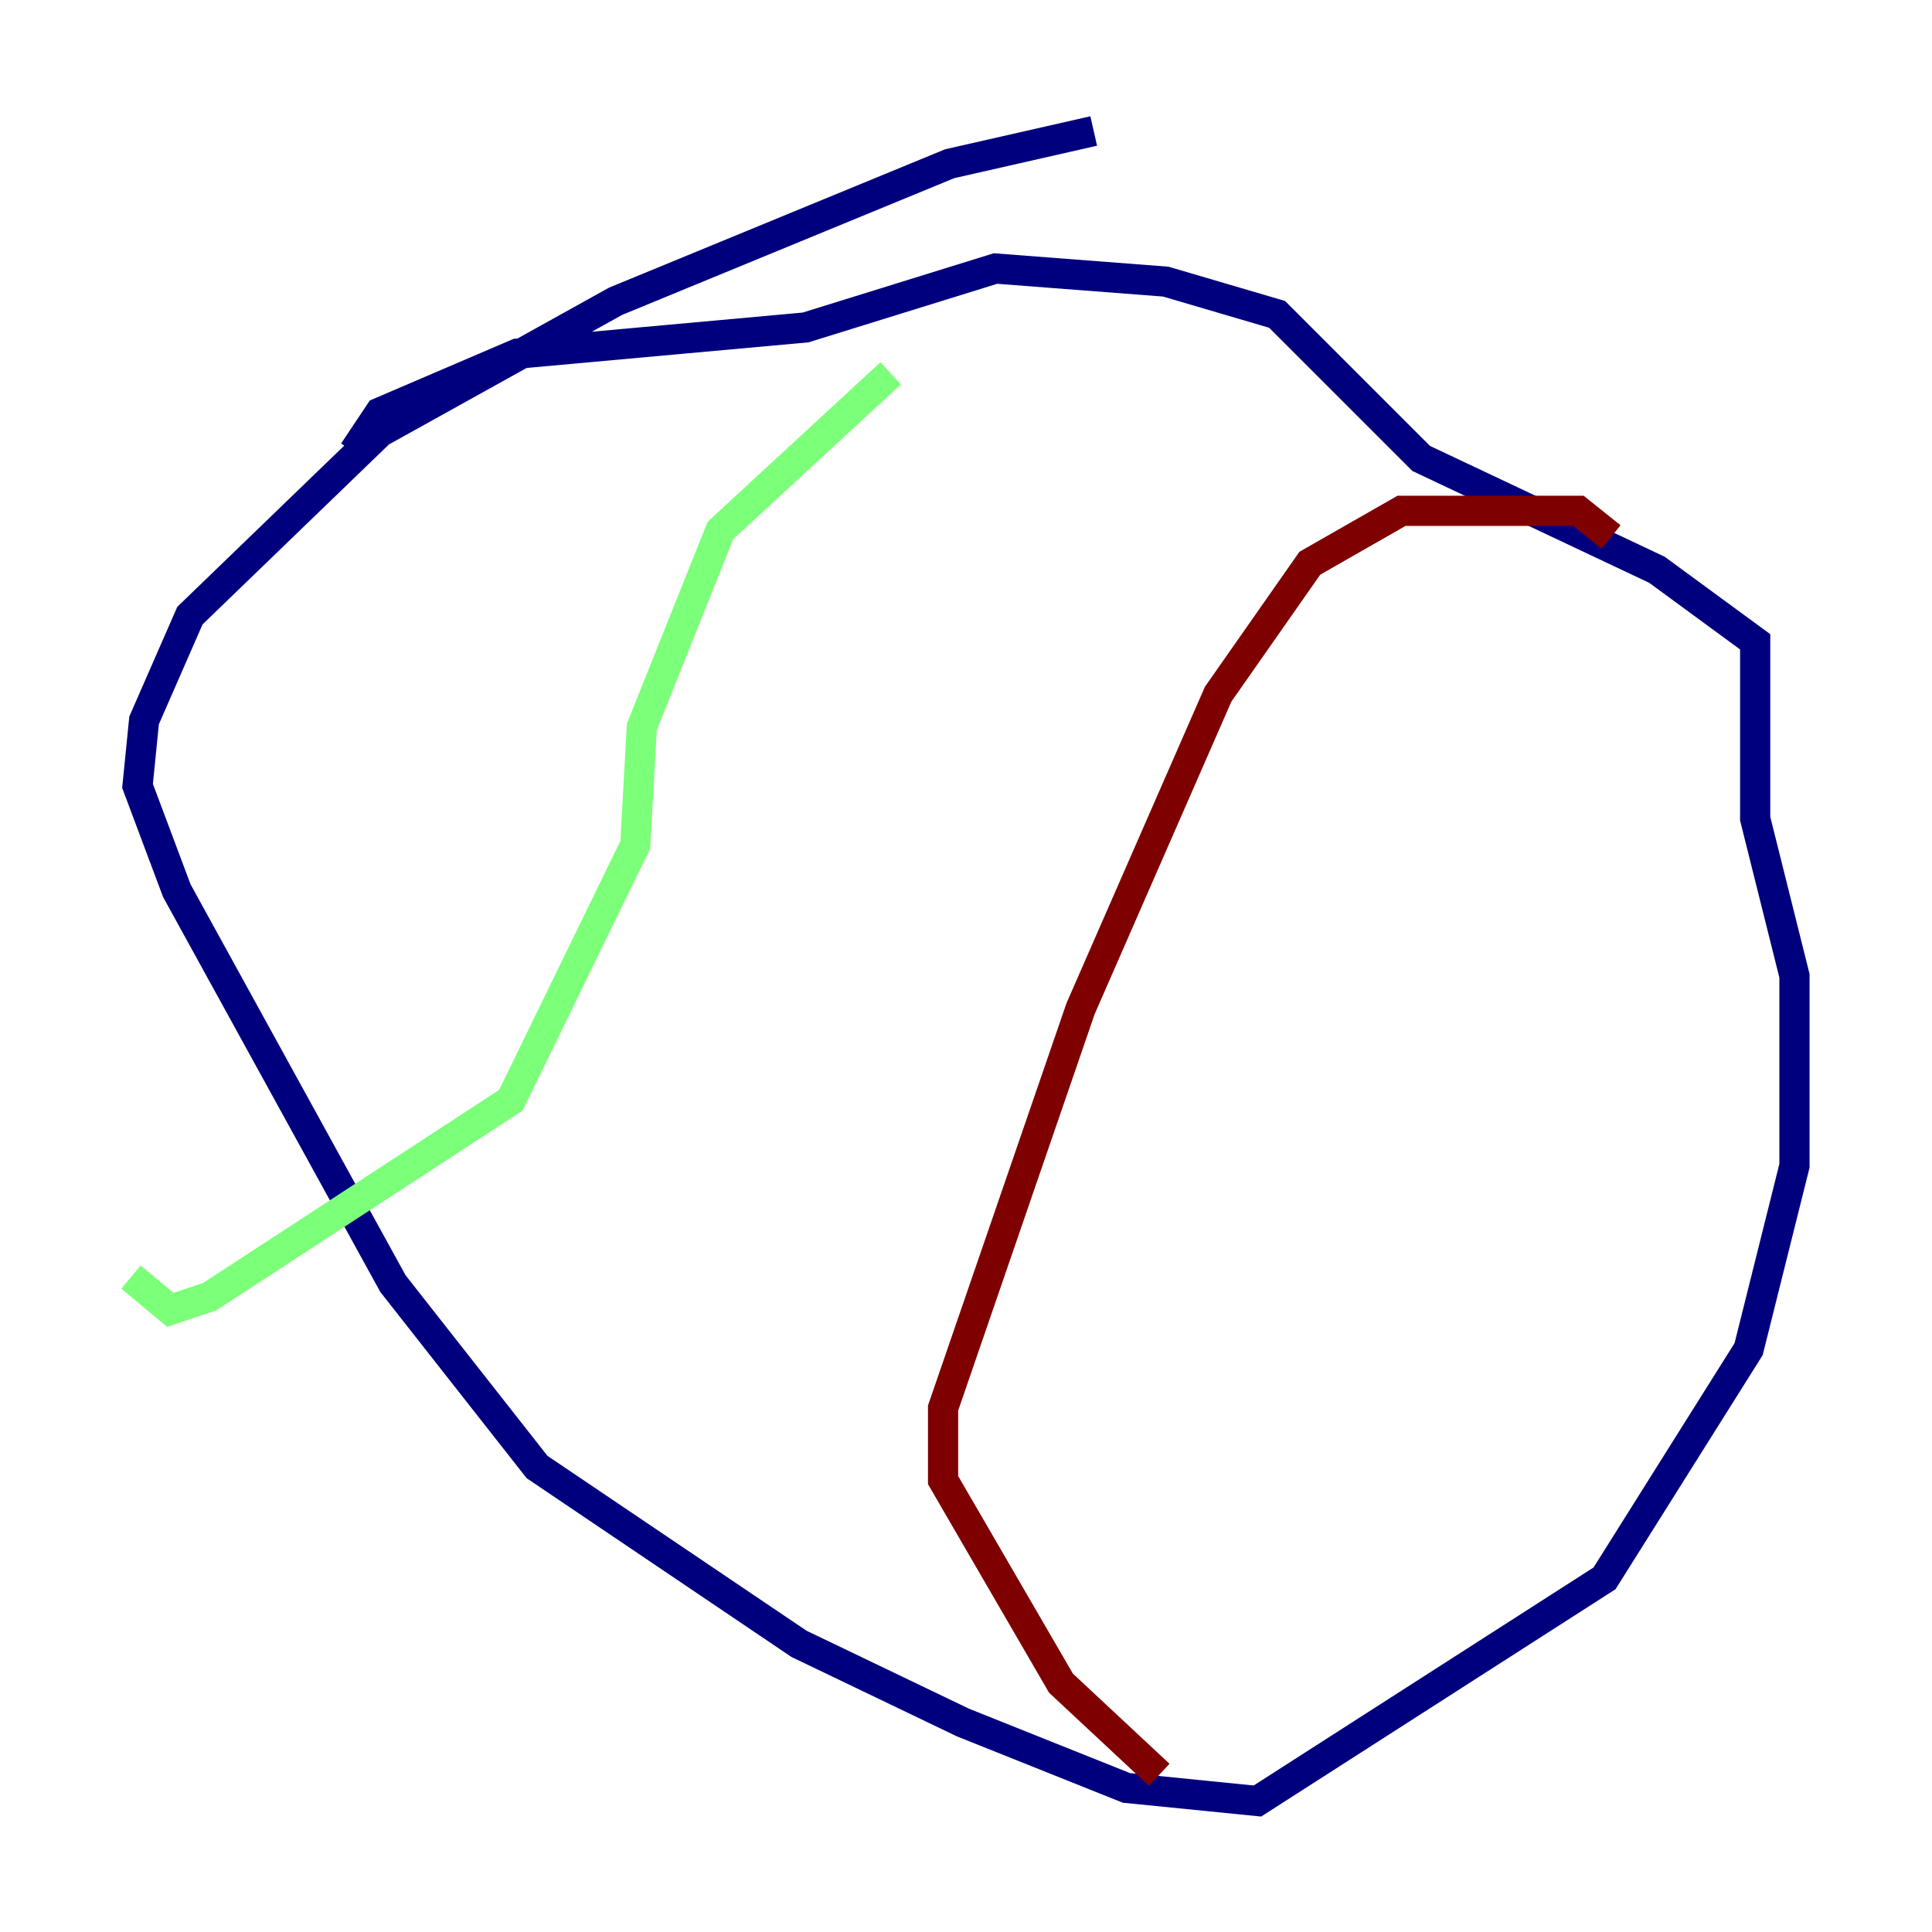 <?xml version="1.0" encoding="utf-8" ?>
<svg baseProfile="tiny" height="128" version="1.2" viewBox="0,0,128,128" width="128" xmlns="http://www.w3.org/2000/svg" xmlns:ev="http://www.w3.org/2001/xml-events" xmlns:xlink="http://www.w3.org/1999/xlink"><defs /><polyline fill="none" points="72.461,8.678 62.915,10.848 40.786,19.959 25.166,28.637 12.583,40.786 9.546,47.729 9.112,52.068 11.715,59.01 26.034,85.044 35.58,97.193 52.936,108.909 63.783,114.115 74.63,118.454 83.308,119.322 106.305,104.57 115.851,89.383 118.888,77.234 118.888,64.651 116.285,54.237 116.285,42.522 109.776,37.749 94.156,30.373 84.61,20.827 77.234,18.658 65.953,17.79 53.37,21.695 34.278,23.43 25.166,27.336 23.43,29.939" stroke="#00007f" stroke-width="2" /><polyline fill="none" points="59.01,24.732 47.729,35.146 42.522,48.163 42.088,55.973 33.844,72.895 13.885,85.912 11.281,86.78 8.678,84.61" stroke="#7cff79" stroke-width="2" /><polyline fill="none" points="76.8,117.586 70.291,111.512 62.481,98.061 62.481,93.288 71.593,66.82 80.705,45.993 86.78,37.315 92.854,33.844 104.57,33.844 106.739,35.58" stroke="#7f0000" stroke-width="2" /></svg>